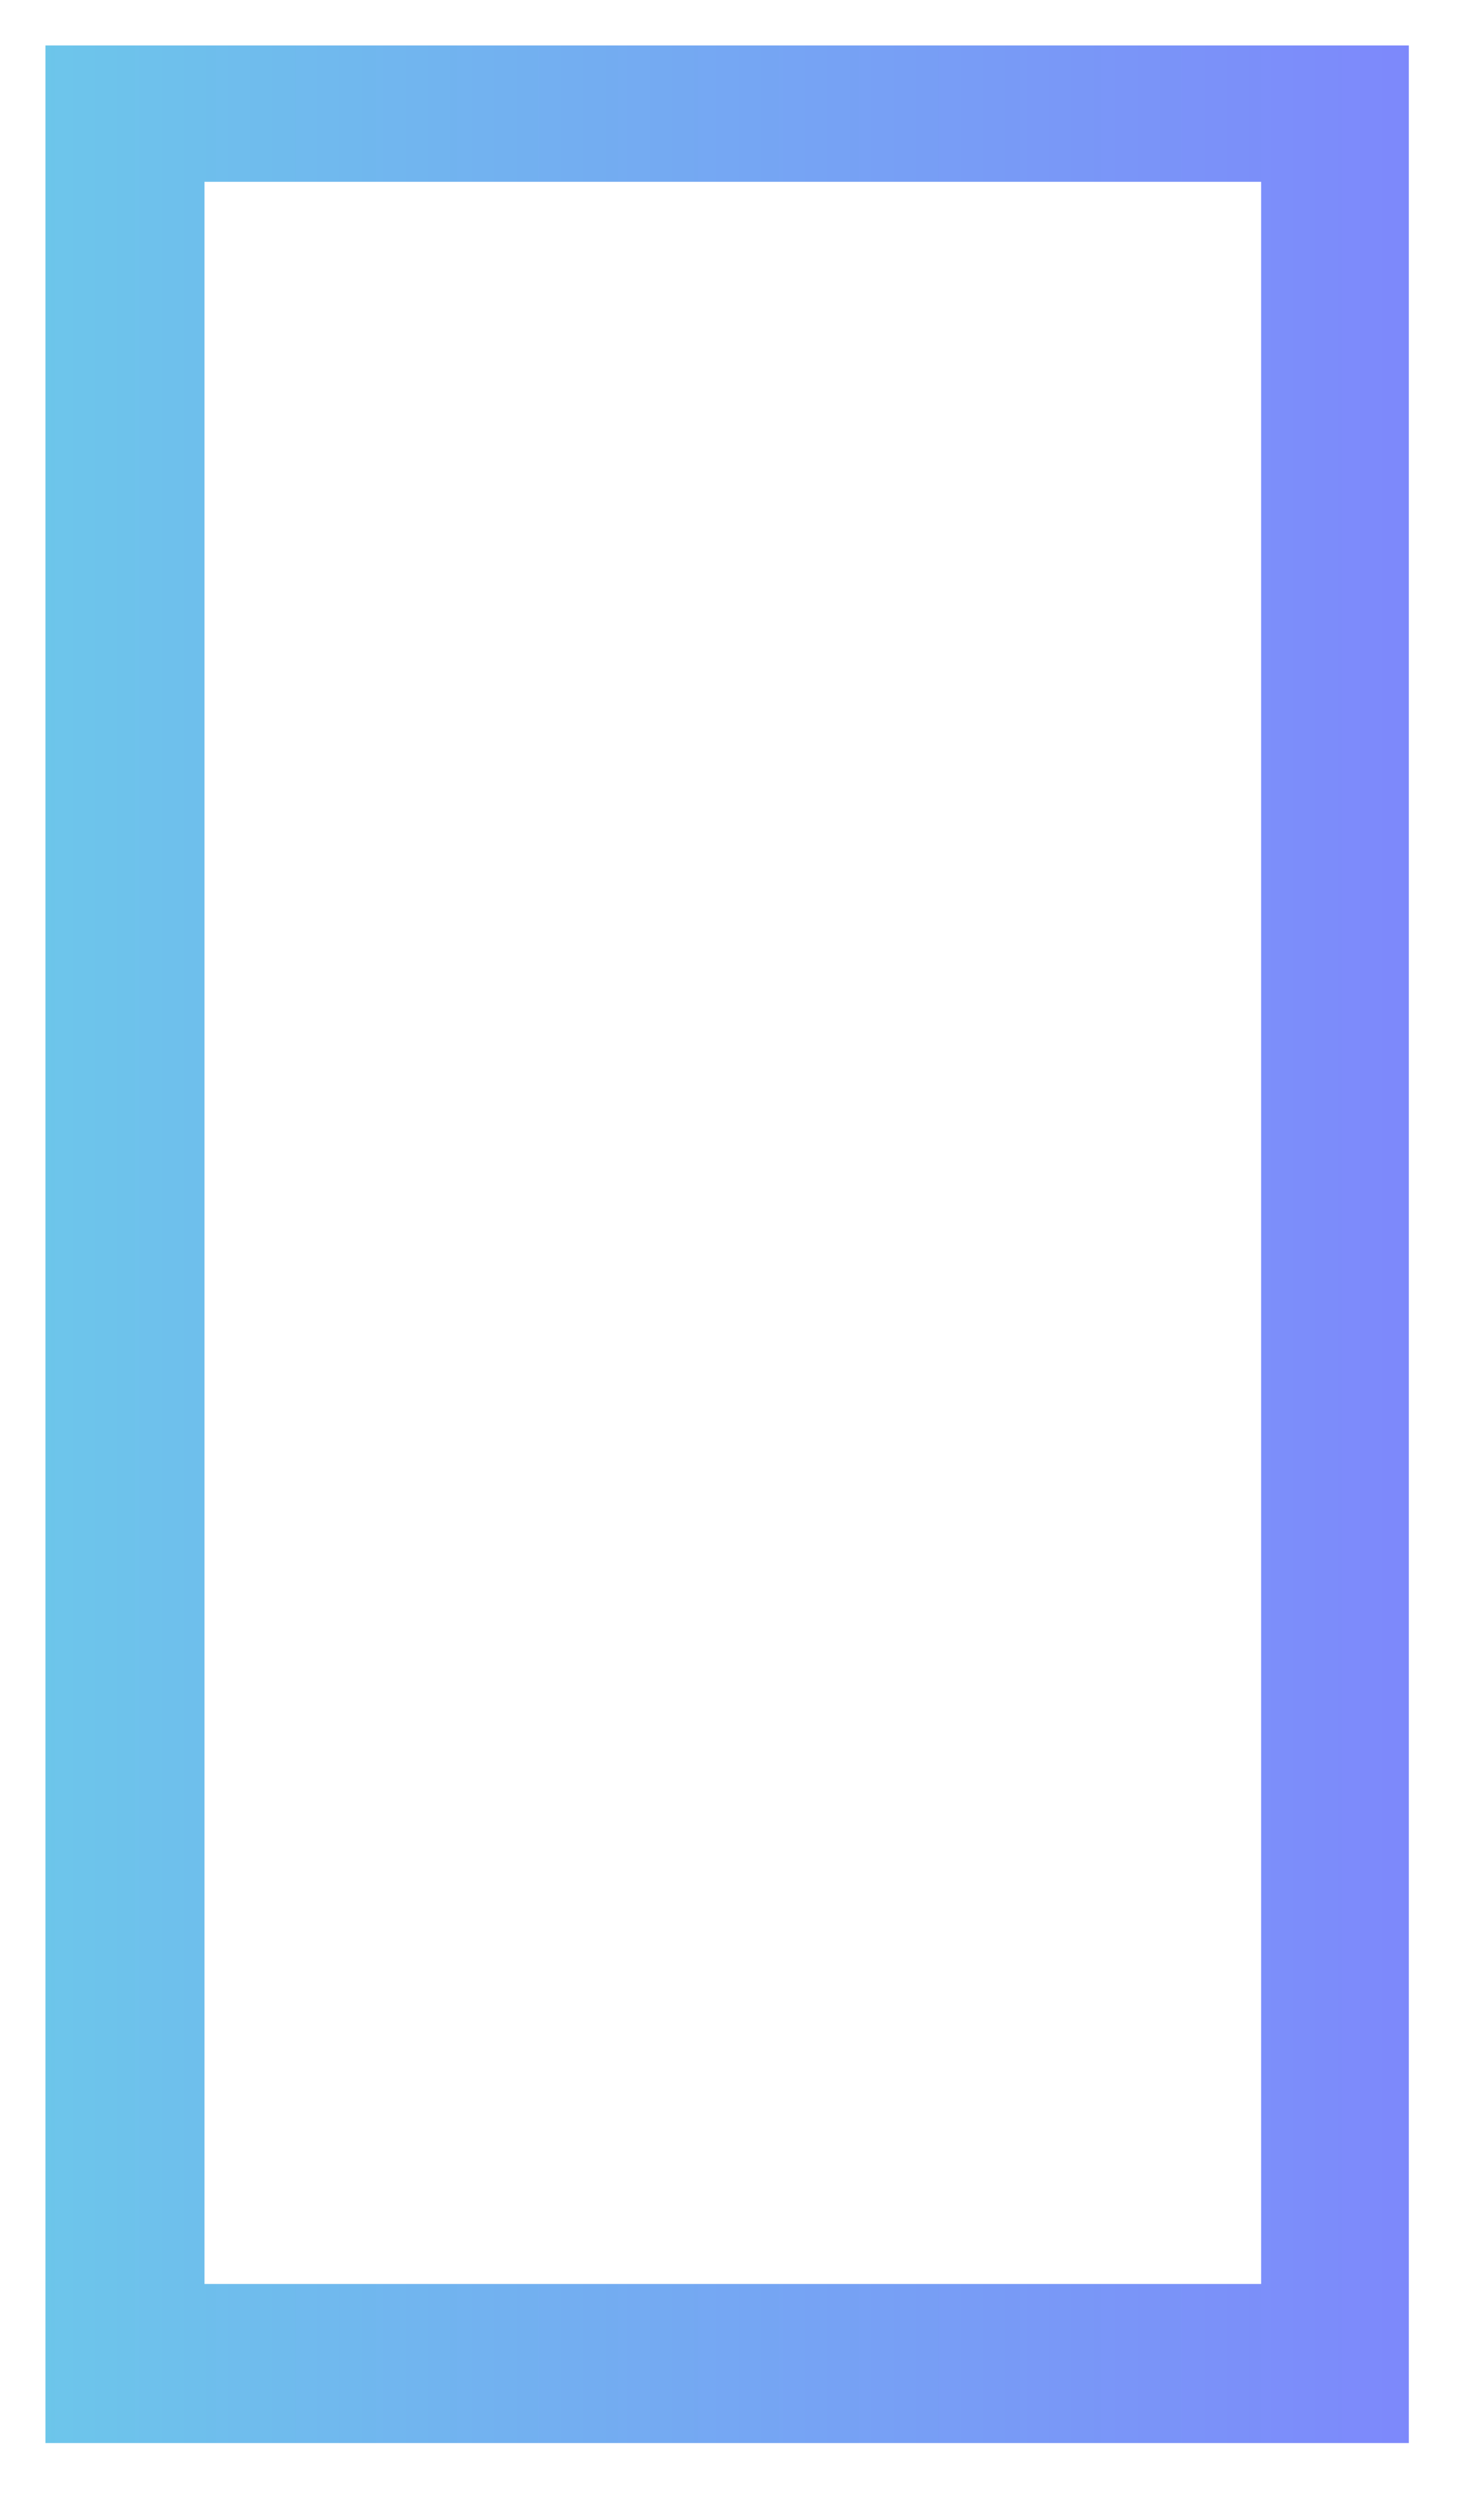 <svg width="13" height="22" viewBox="0 0 13 22" fill="none" xmlns="http://www.w3.org/2000/svg">
<path d="M12.4 21.5H0.4V0.4H12.4V21.5ZM1.8 1.6V20.1H11.1V1.6H1.8Z" fill="url(#paint0_linear_2_169)"/>
<defs>
<linearGradient id="paint0_linear_2_169" x1="-2" y1="8.8" x2="15" y2="8.8" gradientUnits="userSpaceOnUse">
<stop stop-color="#69D2E7"/>
<stop offset="1" stop-color="#817BFF"/>
</linearGradient>
</defs>
</svg>
